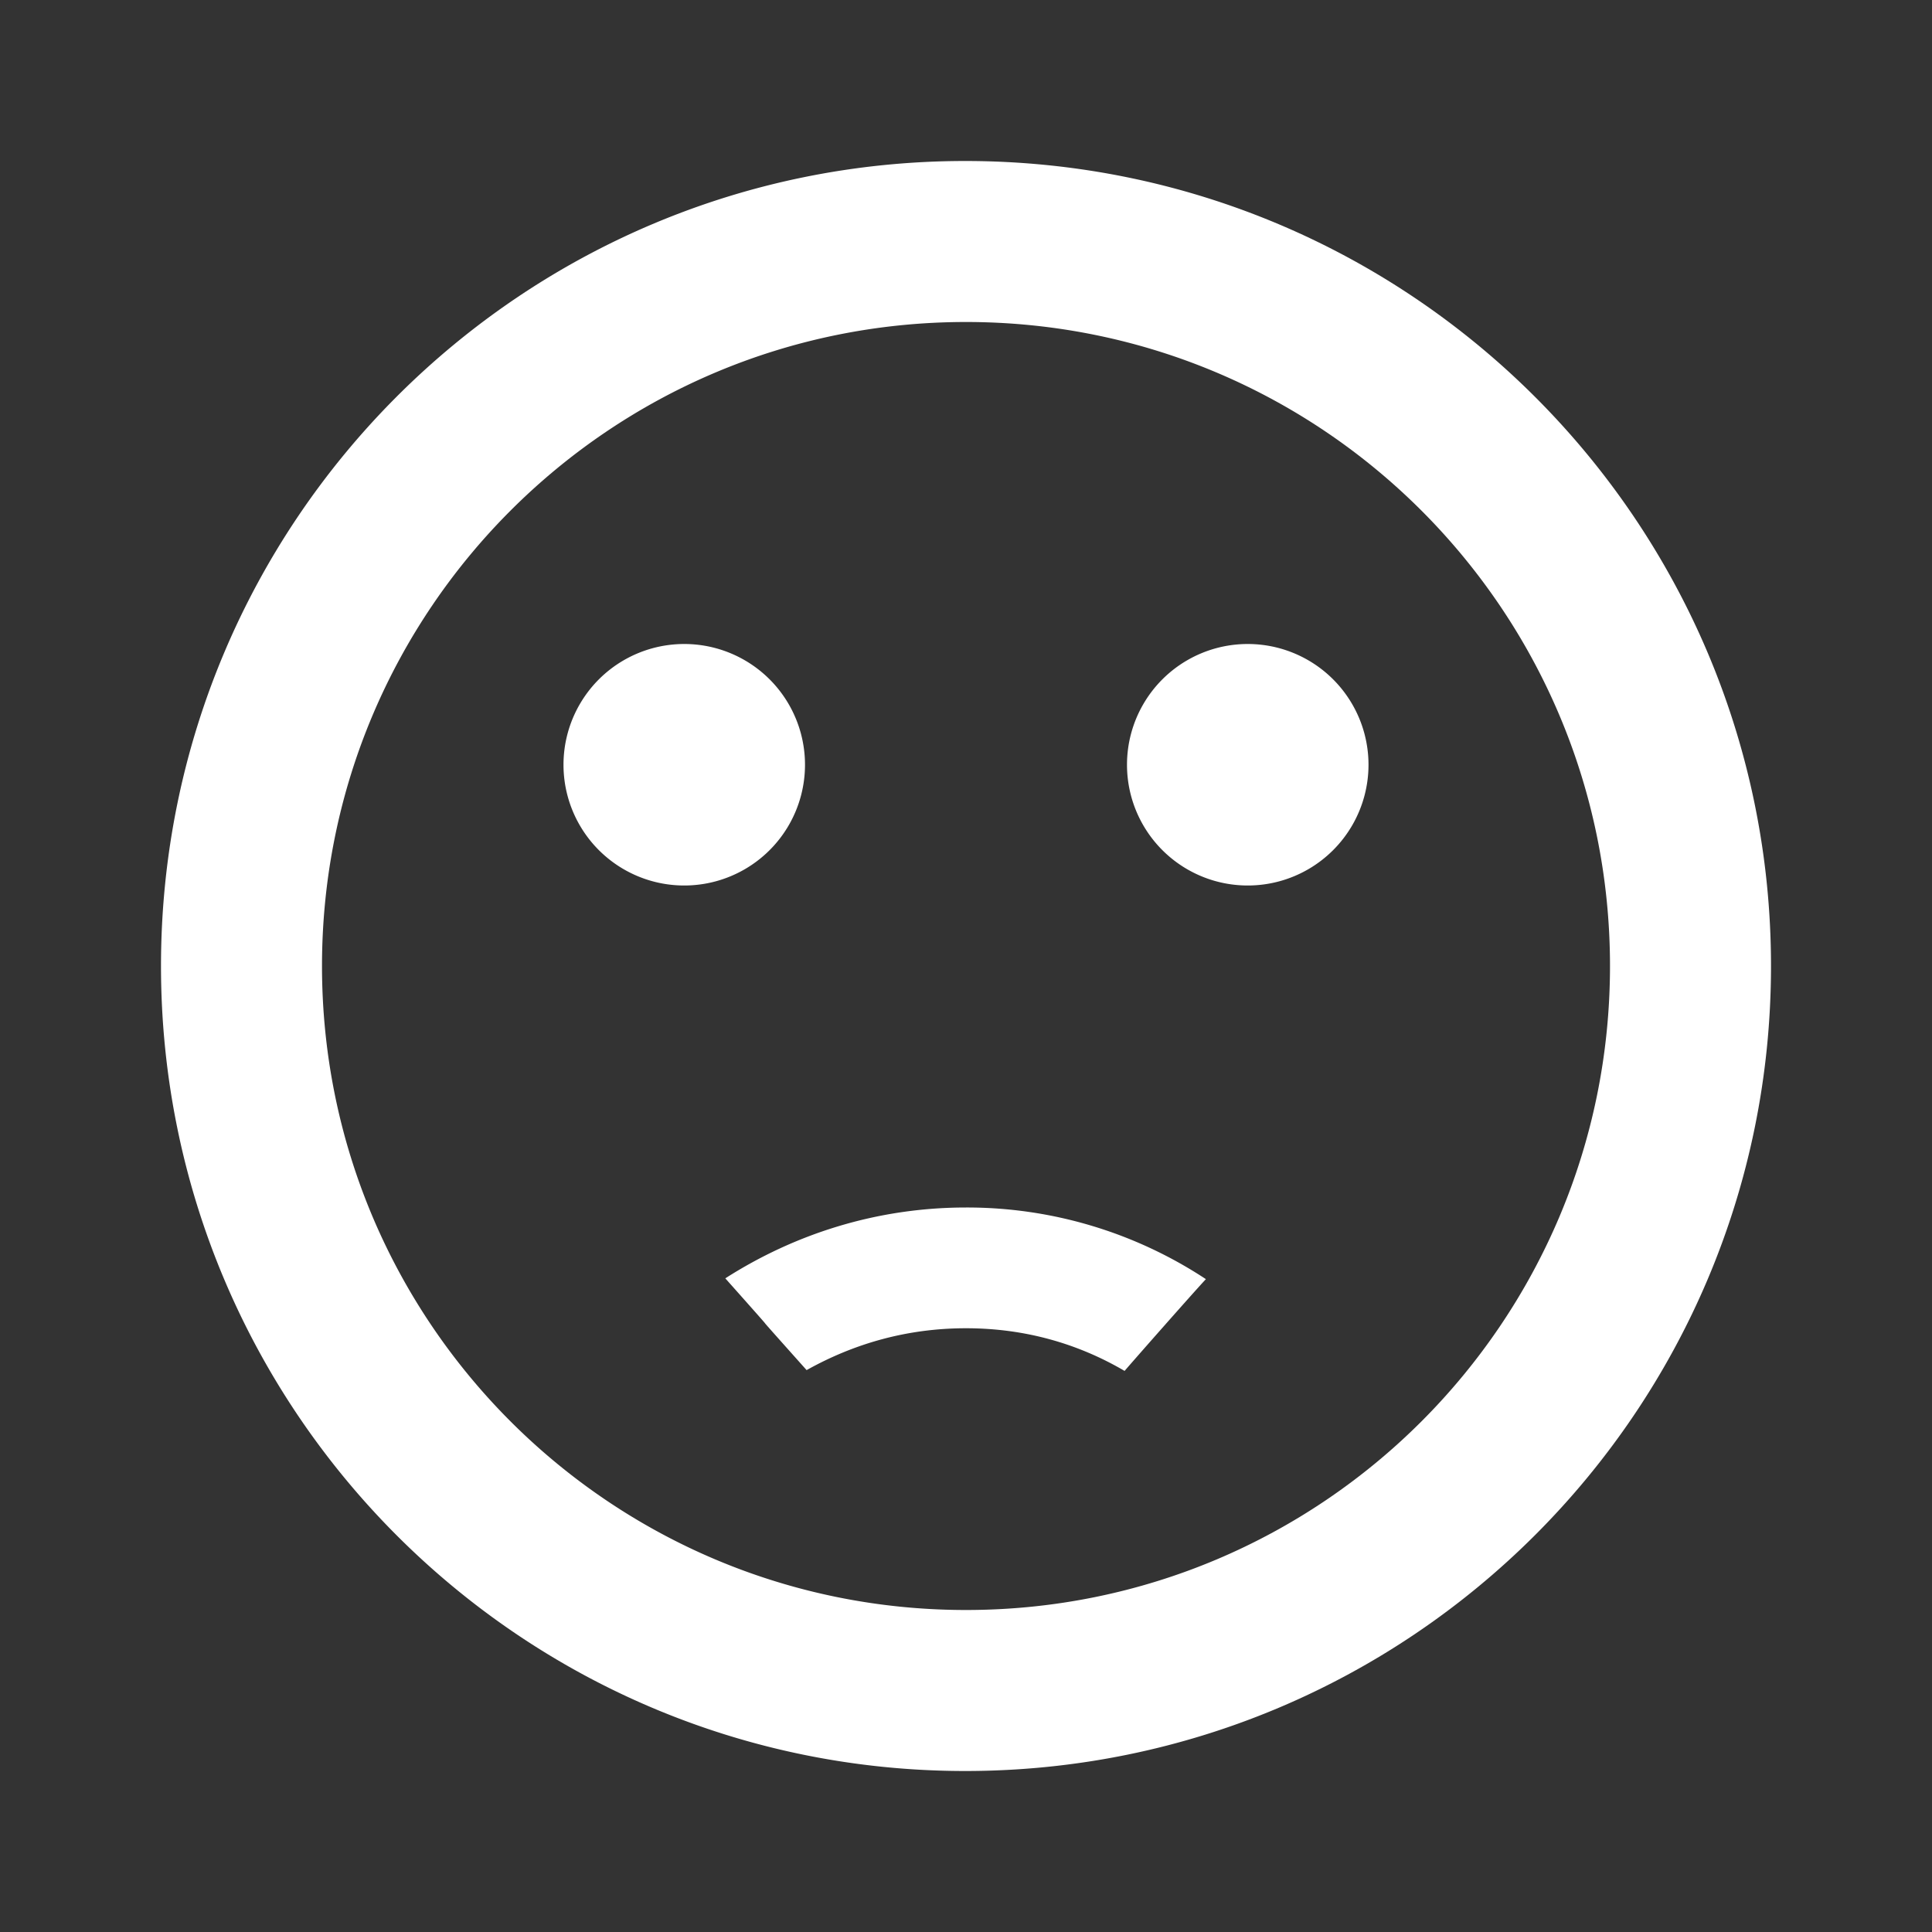 <svg width="24" height="24" xmlns="http://www.w3.org/2000/svg" viewBox="0 0 24 24"><rect x="0" y="0" width="24" height="24" fill="#333333" stroke="none"/><title>sentiment_dissatisfied</title><g fill="none" class="nc-icon-wrapper"><path d="M15.5 11a1.5 1.5 0 1 0 0-3 1.5 1.5 0 0 0 0 3z" fill="#ffffff"></path><path d="M8.5 11a1.5 1.5 0 1 0 0-3 1.5 1.5 0 0 0 0 3z" fill="#ffffff"></path><path d="M11.99 2C6.47 2 2 6.48 2 12s4.47 10 9.99 10C17.52 22 22 17.52 22 12S17.52 2 11.99 2zM12 20c-4.42 0-8-3.58-8-8s3.58-8 8-8 8 3.58 8 8-3.58 8-8 8zm0-3.5c.73 0 1.39.19 1.97.53.12-.14.86-.98 1.01-1.14A5.39 5.39 0 0 0 12 15c-1.11 0-2.13.33-2.99.88.97 1.09.01.02 1.01 1.14.59-.33 1.25-.52 1.98-.52z" fill="#ffffff"></path></g></svg>